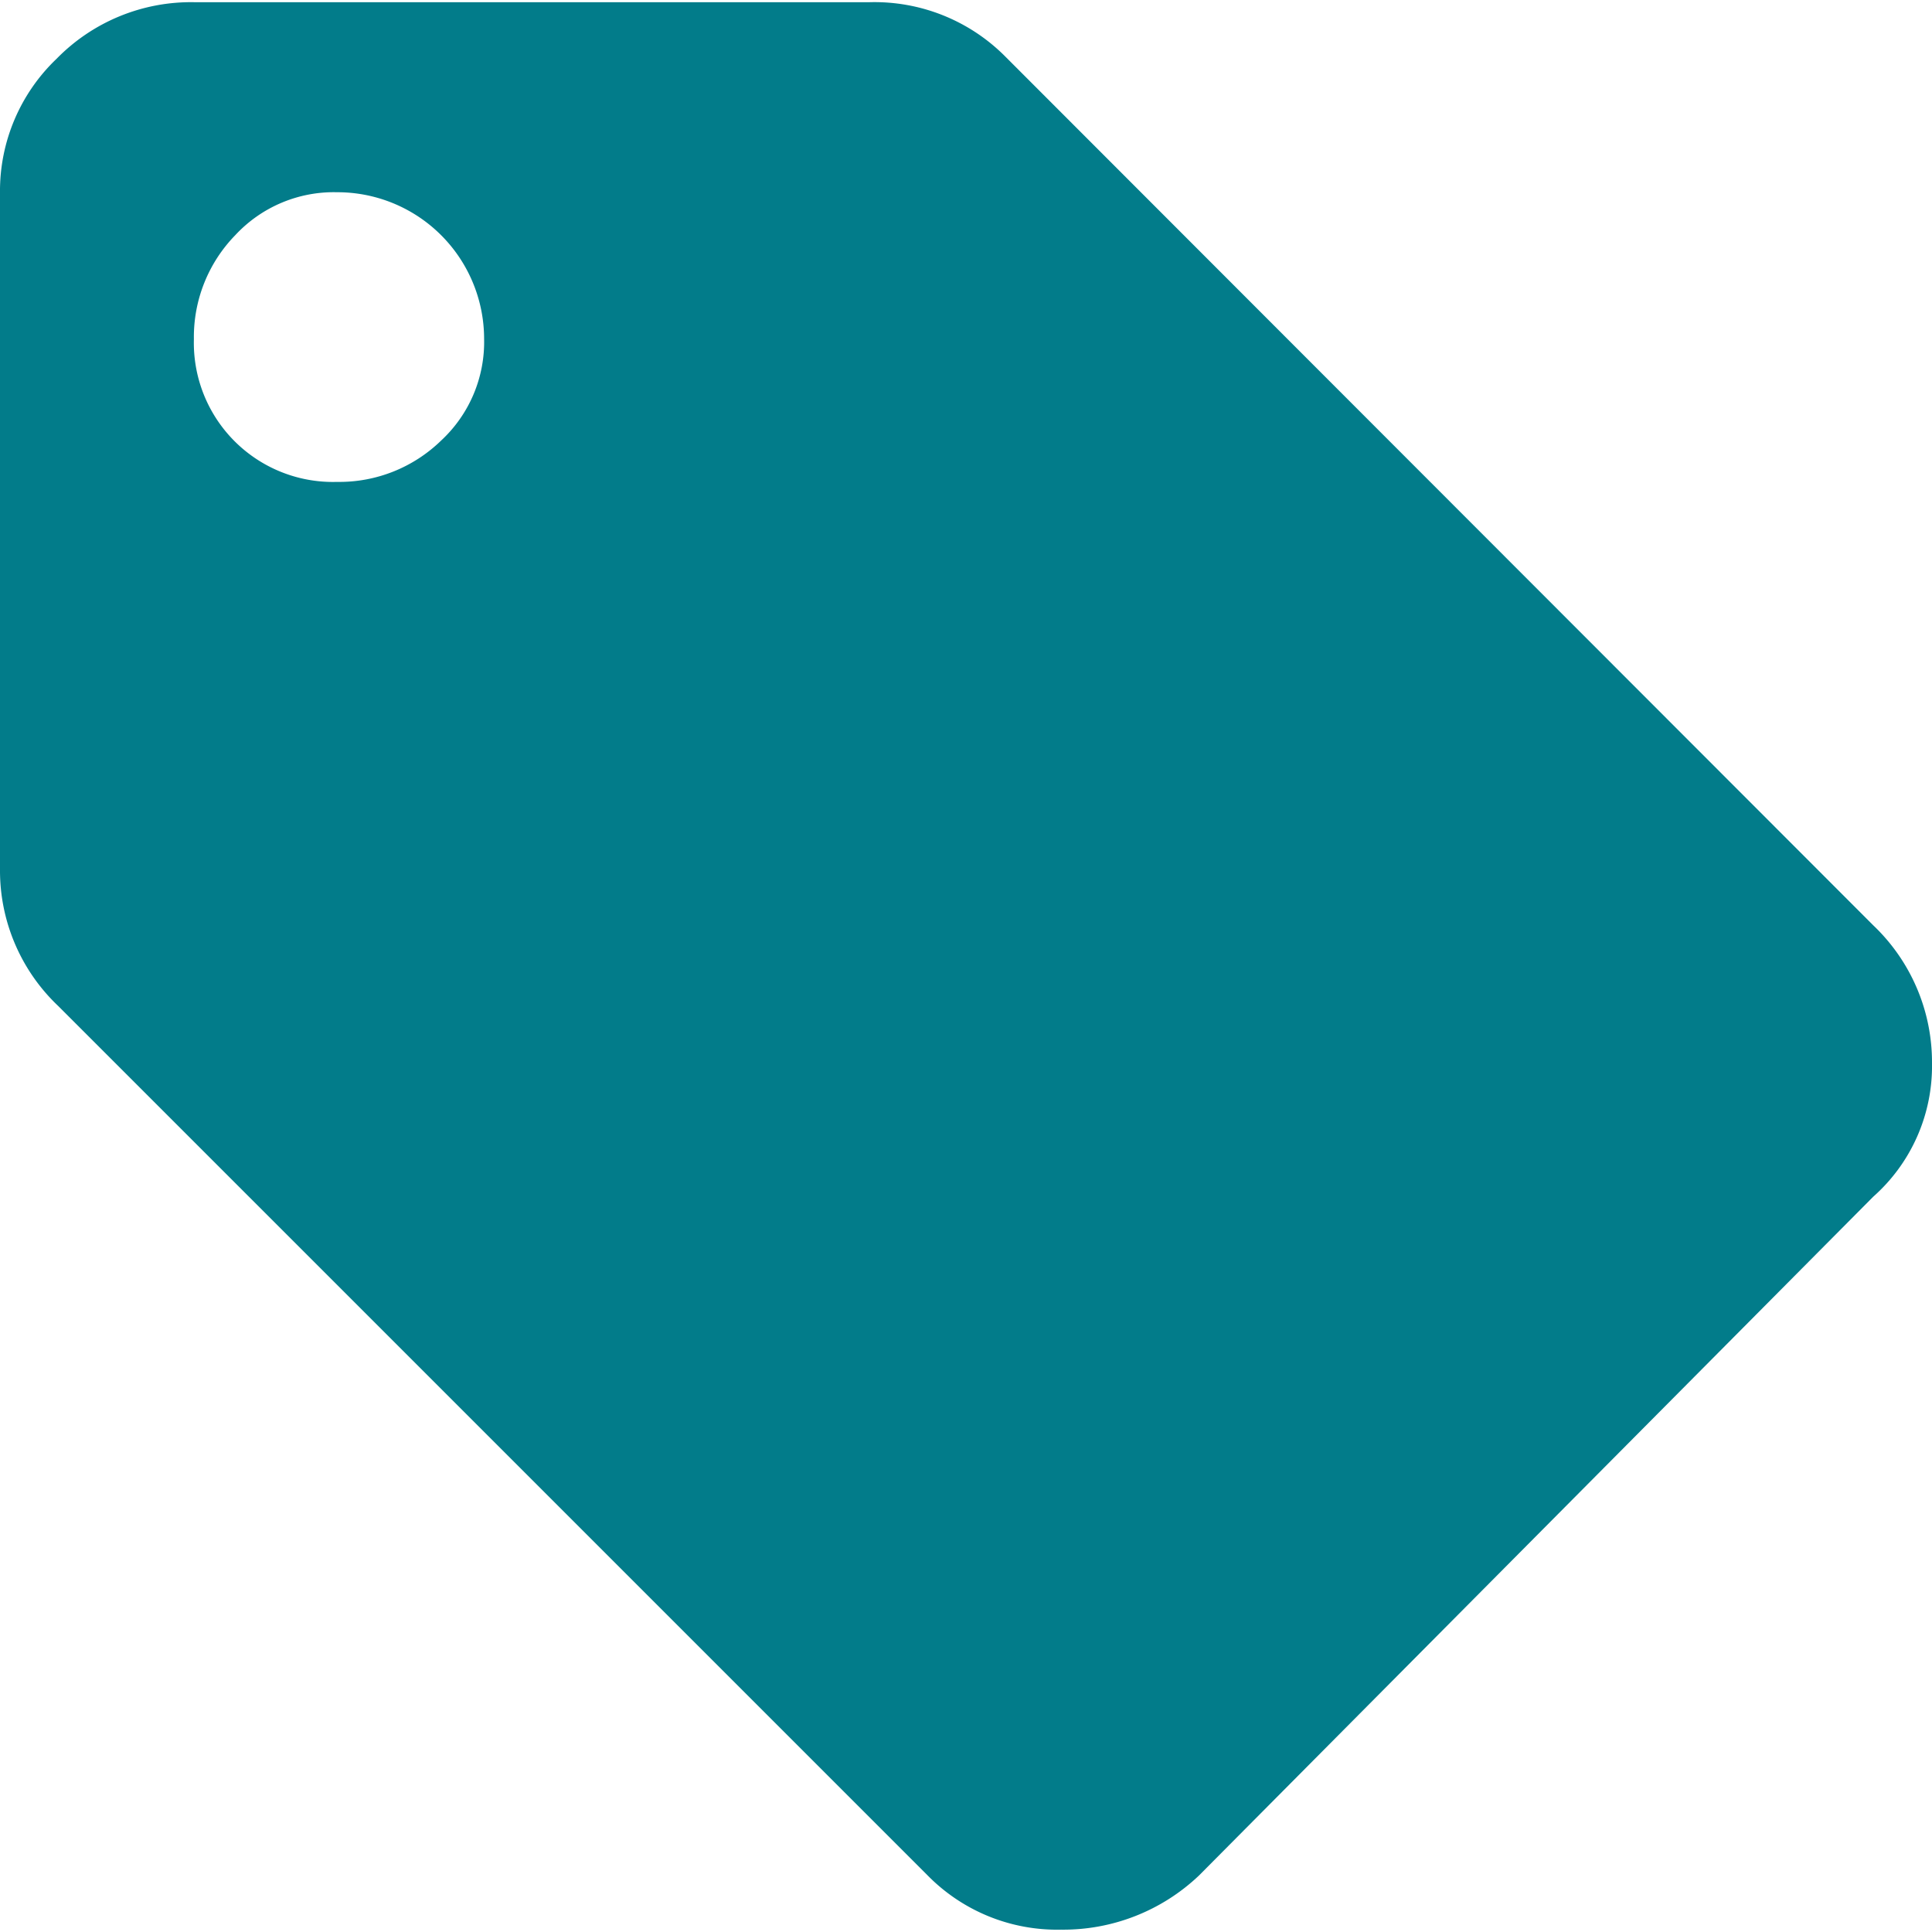 <svg xmlns="http://www.w3.org/2000/svg" xmlns:xlink="http://www.w3.org/1999/xlink" width="14" height="14" viewBox="0 0 14 14">
  <defs>
    <clipPath id="clip-path">
      <rect id="Rectangle_4" data-name="Rectangle 4" width="14" height="14" transform="translate(121 84)" fill="#c66f6f"/>
    </clipPath>
  </defs>
  <g id="Mask_Group_4" data-name="Mask Group 4" transform="translate(-121 -84)" clip-path="url(#clip-path)">
    <g id="__TEMP__SVG__" transform="translate(121 83.918)">
      <path id="Path_4" data-name="Path 4" d="M13.574,6.787a1.369,1.369,0,0,1,.426,1,1.265,1.265,0,0,1-.426.967L8.689,13.672a1.427,1.427,0,0,1-1,.393,1.315,1.315,0,0,1-.967-.393l-6.3-6.3A1.351,1.351,0,0,1,0,6.393V1.475A1.323,1.323,0,0,1,.41.508a1.361,1.361,0,0,1,1-.41H6.3a1.335,1.335,0,0,1,.984.393ZM2.443,3.574a1.057,1.057,0,0,0,.754-.3.974.974,0,0,0,.311-.738A1.063,1.063,0,0,0,2.443,1.475a.974.974,0,0,0-.738.311,1.057,1.057,0,0,0-.3.754A1.008,1.008,0,0,0,2.443,3.574Z" fill="#027c8a"/>
    </g>
  </g>
</svg>
